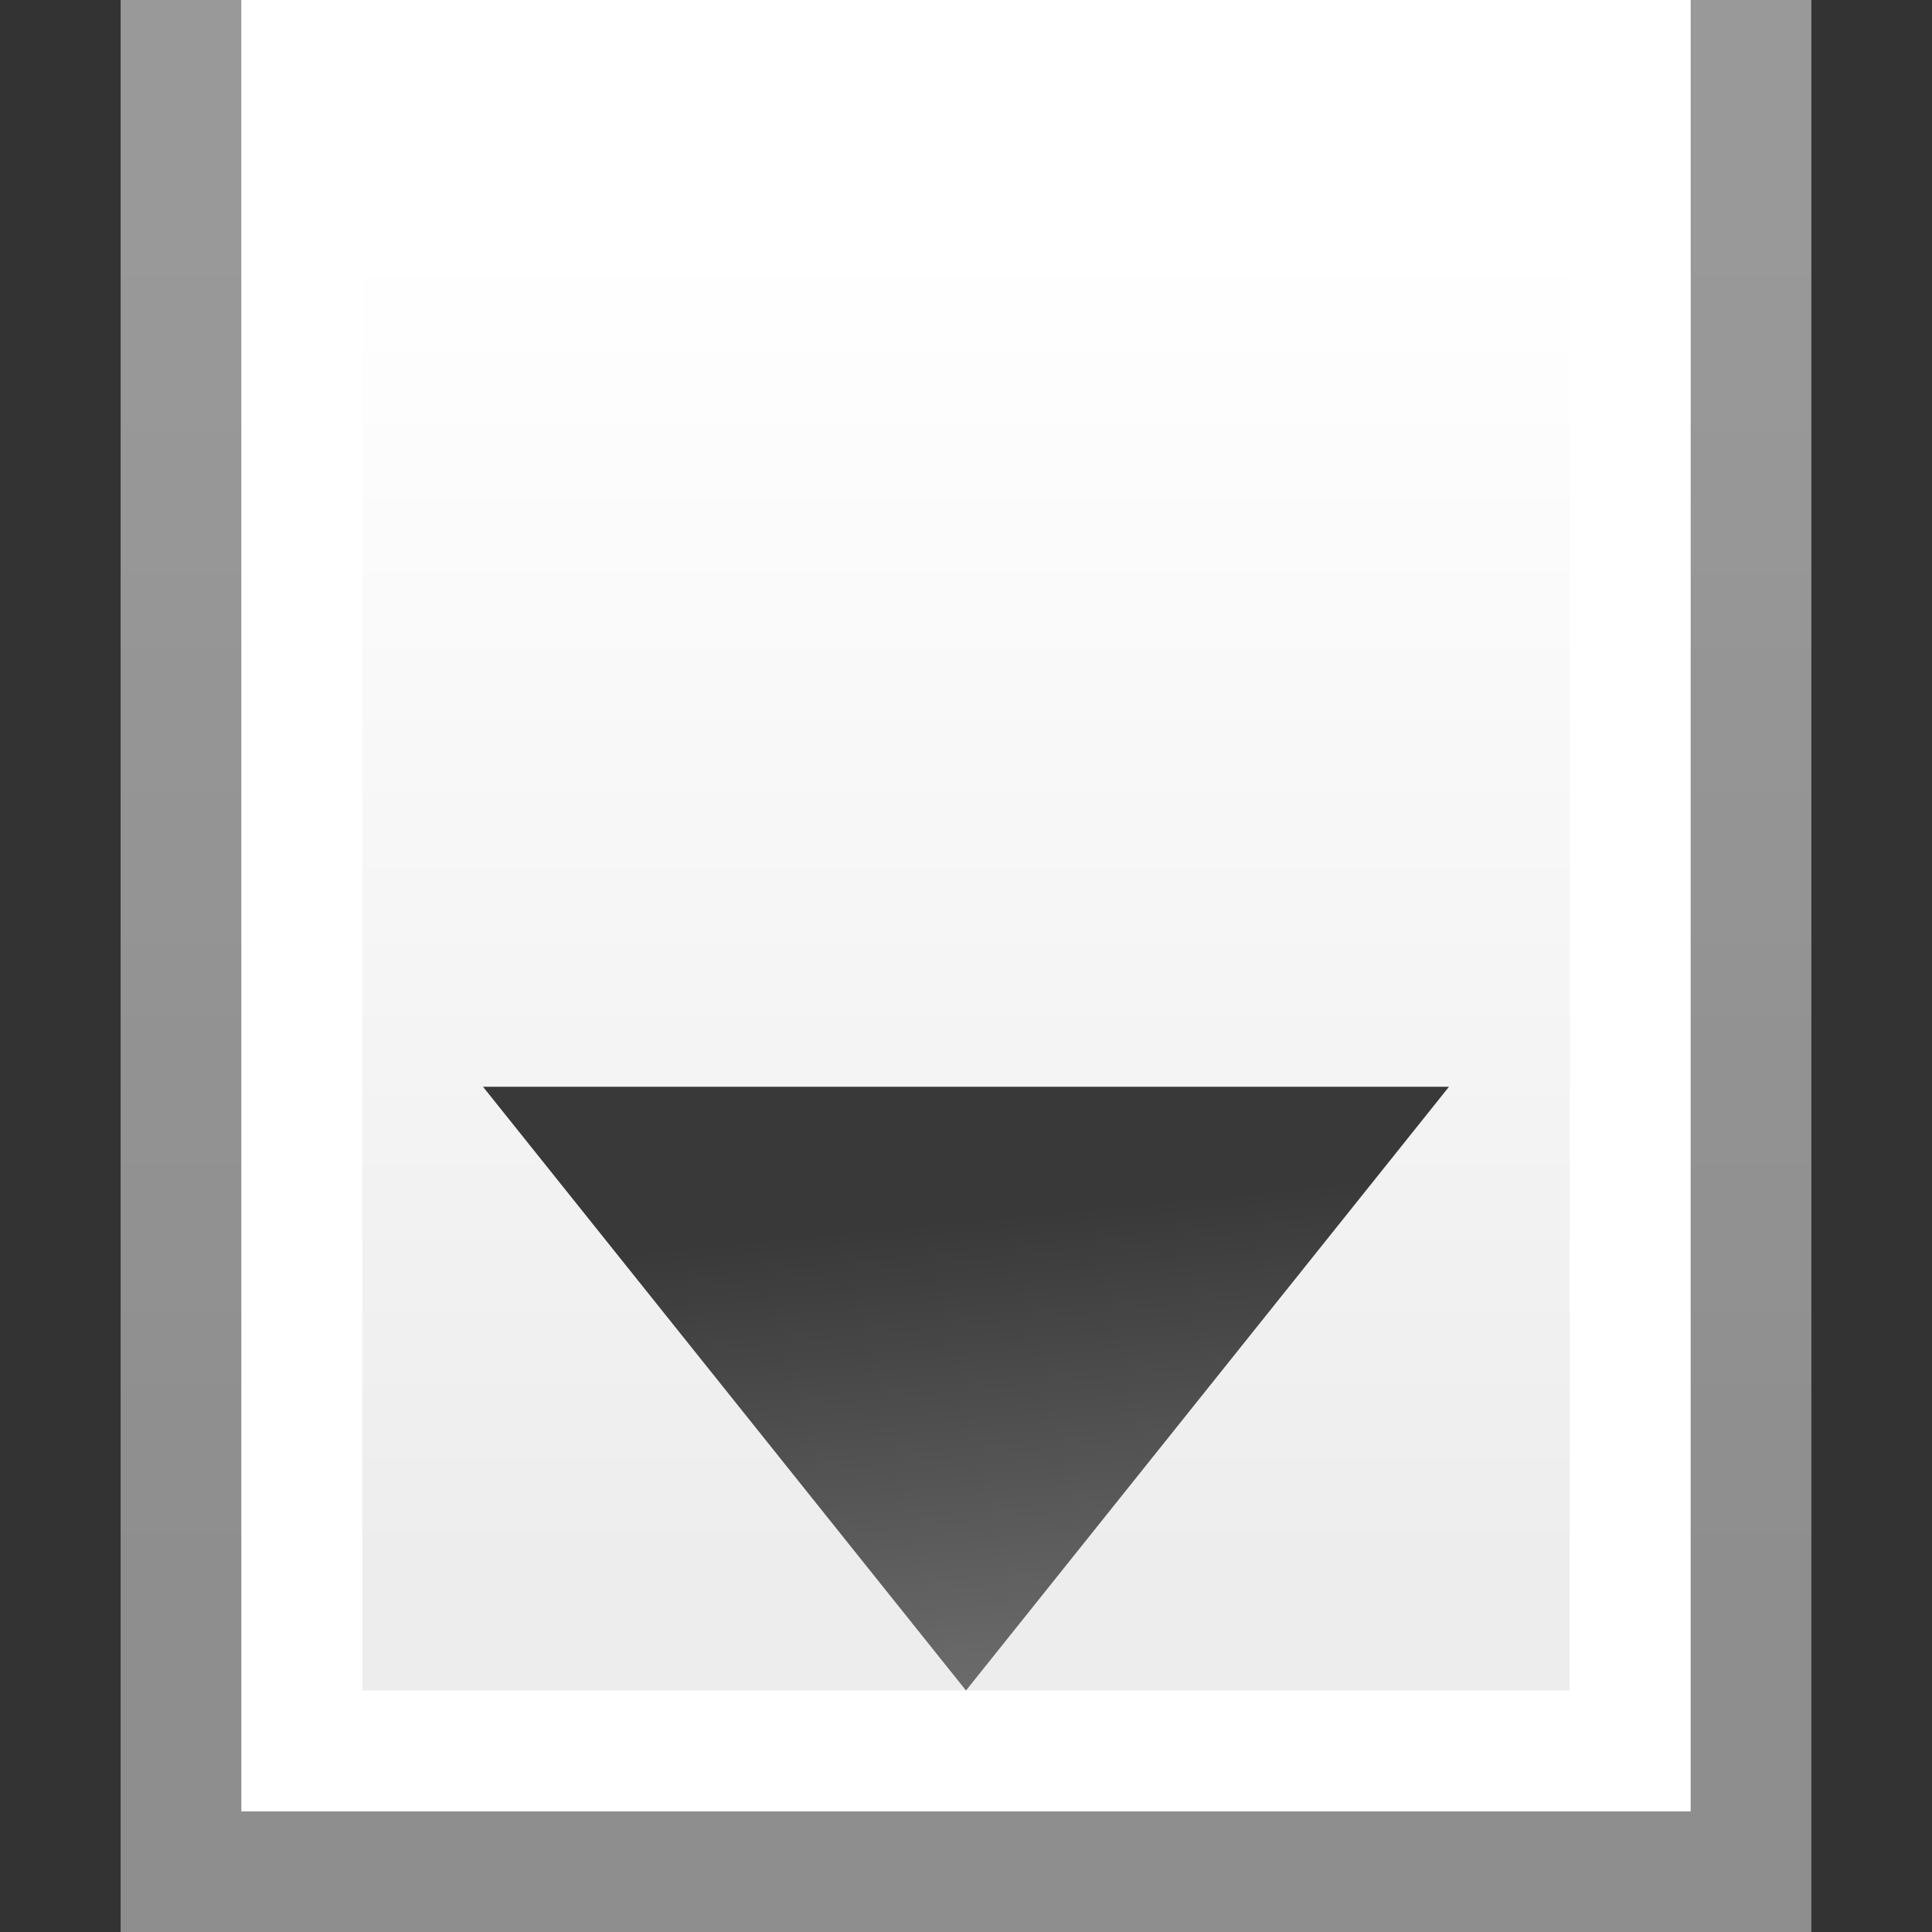 <?xml version="1.0" encoding="UTF-8" standalone="no"?>
<!-- Created with Inkscape (http://www.inkscape.org/) -->

<svg
   xmlns:dc="http://purl.org/dc/elements/1.1/"
   xmlns:cc="http://creativecommons.org/ns#"
   xmlns:rdf="http://www.w3.org/1999/02/22-rdf-syntax-ns#"
   xmlns:svg="http://www.w3.org/2000/svg"
   xmlns="http://www.w3.org/2000/svg"
   xmlns:xlink="http://www.w3.org/1999/xlink"
   xmlns:sodipodi="http://sodipodi.sourceforge.net/DTD/sodipodi-0.dtd"
   xmlns:inkscape="http://www.inkscape.org/namespaces/inkscape"
   width="16"
   height="16"
   id="svg2"
   version="1.1"
   inkscape:version="0.48.3.1 r9886"
   sodipodi:docname="sc20186.svg"
   inkscape:export-filename="/home/alexander/libo/icon-themes/tango_testing/sw/imglst/sc20186.png"
   inkscape:export-xdpi="90"
   inkscape:export-ydpi="90">
  <rect width="100%" height="100%" fill="#333333" stroke="none"/>
  <defs
     id="defs4">
    <linearGradient
       id="linearGradient3782">
      <stop
         style="stop-color:#393939;stop-opacity:1;"
         offset="0"
         id="stop3784" />
      <stop
         style="stop-color:#848484;stop-opacity:1;"
         offset="1"
         id="stop3786" />
    </linearGradient>
    <linearGradient
       inkscape:collect="always"
       xlink:href="#linearGradient3764"
       id="linearGradient3774"
       x1="8"
       y1="0"
       x2="8"
       y2="11"
       gradientUnits="userSpaceOnUse"
       gradientTransform="translate(-2,4)" />
    <linearGradient
       id="linearGradient3764">
      <stop
         id="stop3766"
         offset="0"
         style="stop-color:#ffffff;stop-opacity:1;" />
      <stop
         id="stop3768"
         offset="1"
         style="stop-color:#ededed;stop-opacity:1;" />
    </linearGradient>
    <linearGradient
       inkscape:collect="always"
       xlink:href="#linearGradient3764"
       id="linearGradient3875"
       gradientUnits="userSpaceOnUse"
       x1="8"
       y1="0"
       x2="8"
       y2="11" />
    <linearGradient
       inkscape:collect="always"
       xlink:href="#linearGradient3764"
       id="linearGradient3885"
       gradientUnits="userSpaceOnUse"
       x1="8"
       y1="0"
       x2="8"
       y2="11" />
    <linearGradient
       inkscape:collect="always"
       xlink:href="#linearGradient3764"
       id="linearGradient3895"
       gradientUnits="userSpaceOnUse"
       x1="8"
       y1="0"
       x2="8"
       y2="11" />
    <linearGradient
       inkscape:collect="always"
       xlink:href="#linearGradient3782"
       id="linearGradient3788"
       x1="8.312"
       y1="10.938"
       x2="8.875"
       y2="5.188"
       gradientUnits="userSpaceOnUse"
       gradientTransform="matrix(1,0,0,-1,0,1057.362)" />
  </defs>
  <sodipodi:namedview
     id="base"
     pagecolor="#ffffff"
     bordercolor="#666666"
     borderopacity="1.0"
     inkscape:pageopacity="0.0"
     inkscape:pageshadow="2"
     inkscape:zoom="22.627417"
     inkscape:cx="13.770117"
     inkscape:cy="5.8279051"
     inkscape:document-units="px"
     inkscape:current-layer="layer1"
     showgrid="true"
     inkscape:window-width="1301"
     inkscape:window-height="744"
     inkscape:window-x="65"
     inkscape:window-y="24"
     inkscape:window-maximized="1"
     showborder="true"
     inkscape:showpageshadow="false"
     borderlayer="true">
    <inkscape:grid
       type="xygrid"
       id="grid2996"
       empspacing="5"
       visible="true"
       enabled="true"
       snapvisiblegridlinesonly="true" />
  </sodipodi:namedview>
  <g
     inkscape:label="Ebene 1"
     inkscape:groupmode="layer"
     id="layer1"
     transform="translate(0,-1036.362)">
    <g
       id="g3927"
       transform="translate(2,2)">
      <g
         transform="translate(-3,4)"
         id="g3862">
        <rect
           style="fill:url(#linearGradient3774);fill-opacity:1;stroke:none"
           id="rect2998"
           width="14"
           height="18"
           x="2"
           y="0"
           transform="translate(0,1028.362)" />
        <path
           sodipodi:nodetypes="cccccccccc"
           inkscape:connector-curvature="0"
           style="opacity:0.4;fill:#000000;fill-opacity:1;stroke:none"
           d="M 2,0 2,18 16,18 16,0 z M 3,1 15,1 15,17 3,17 z"
           id="rect3851"
           transform="translate(0,1028.362)" />
        <path
           id="path3860"
           d="M 3,1 3,17 15,17 15,1 z M 4,2 14,2 14,16 4,16 z"
           style="fill:#ffffff;fill-opacity:1;stroke:none"
           inkscape:connector-curvature="0"
           sodipodi:nodetypes="cccccccccc"
           transform="translate(0,1028.362)" />
      </g>
    </g>
    <path
       style="fill:url(#linearGradient3788);fill-opacity:1;stroke:none"
       d="m 4,1045.362 8,0 -4,5 z"
       id="path3012"
       inkscape:connector-curvature="0"
       inkscape:export-xdpi="90"
       inkscape:export-ydpi="90"
       sodipodi:nodetypes="cccc" />
  </g>
</svg>
